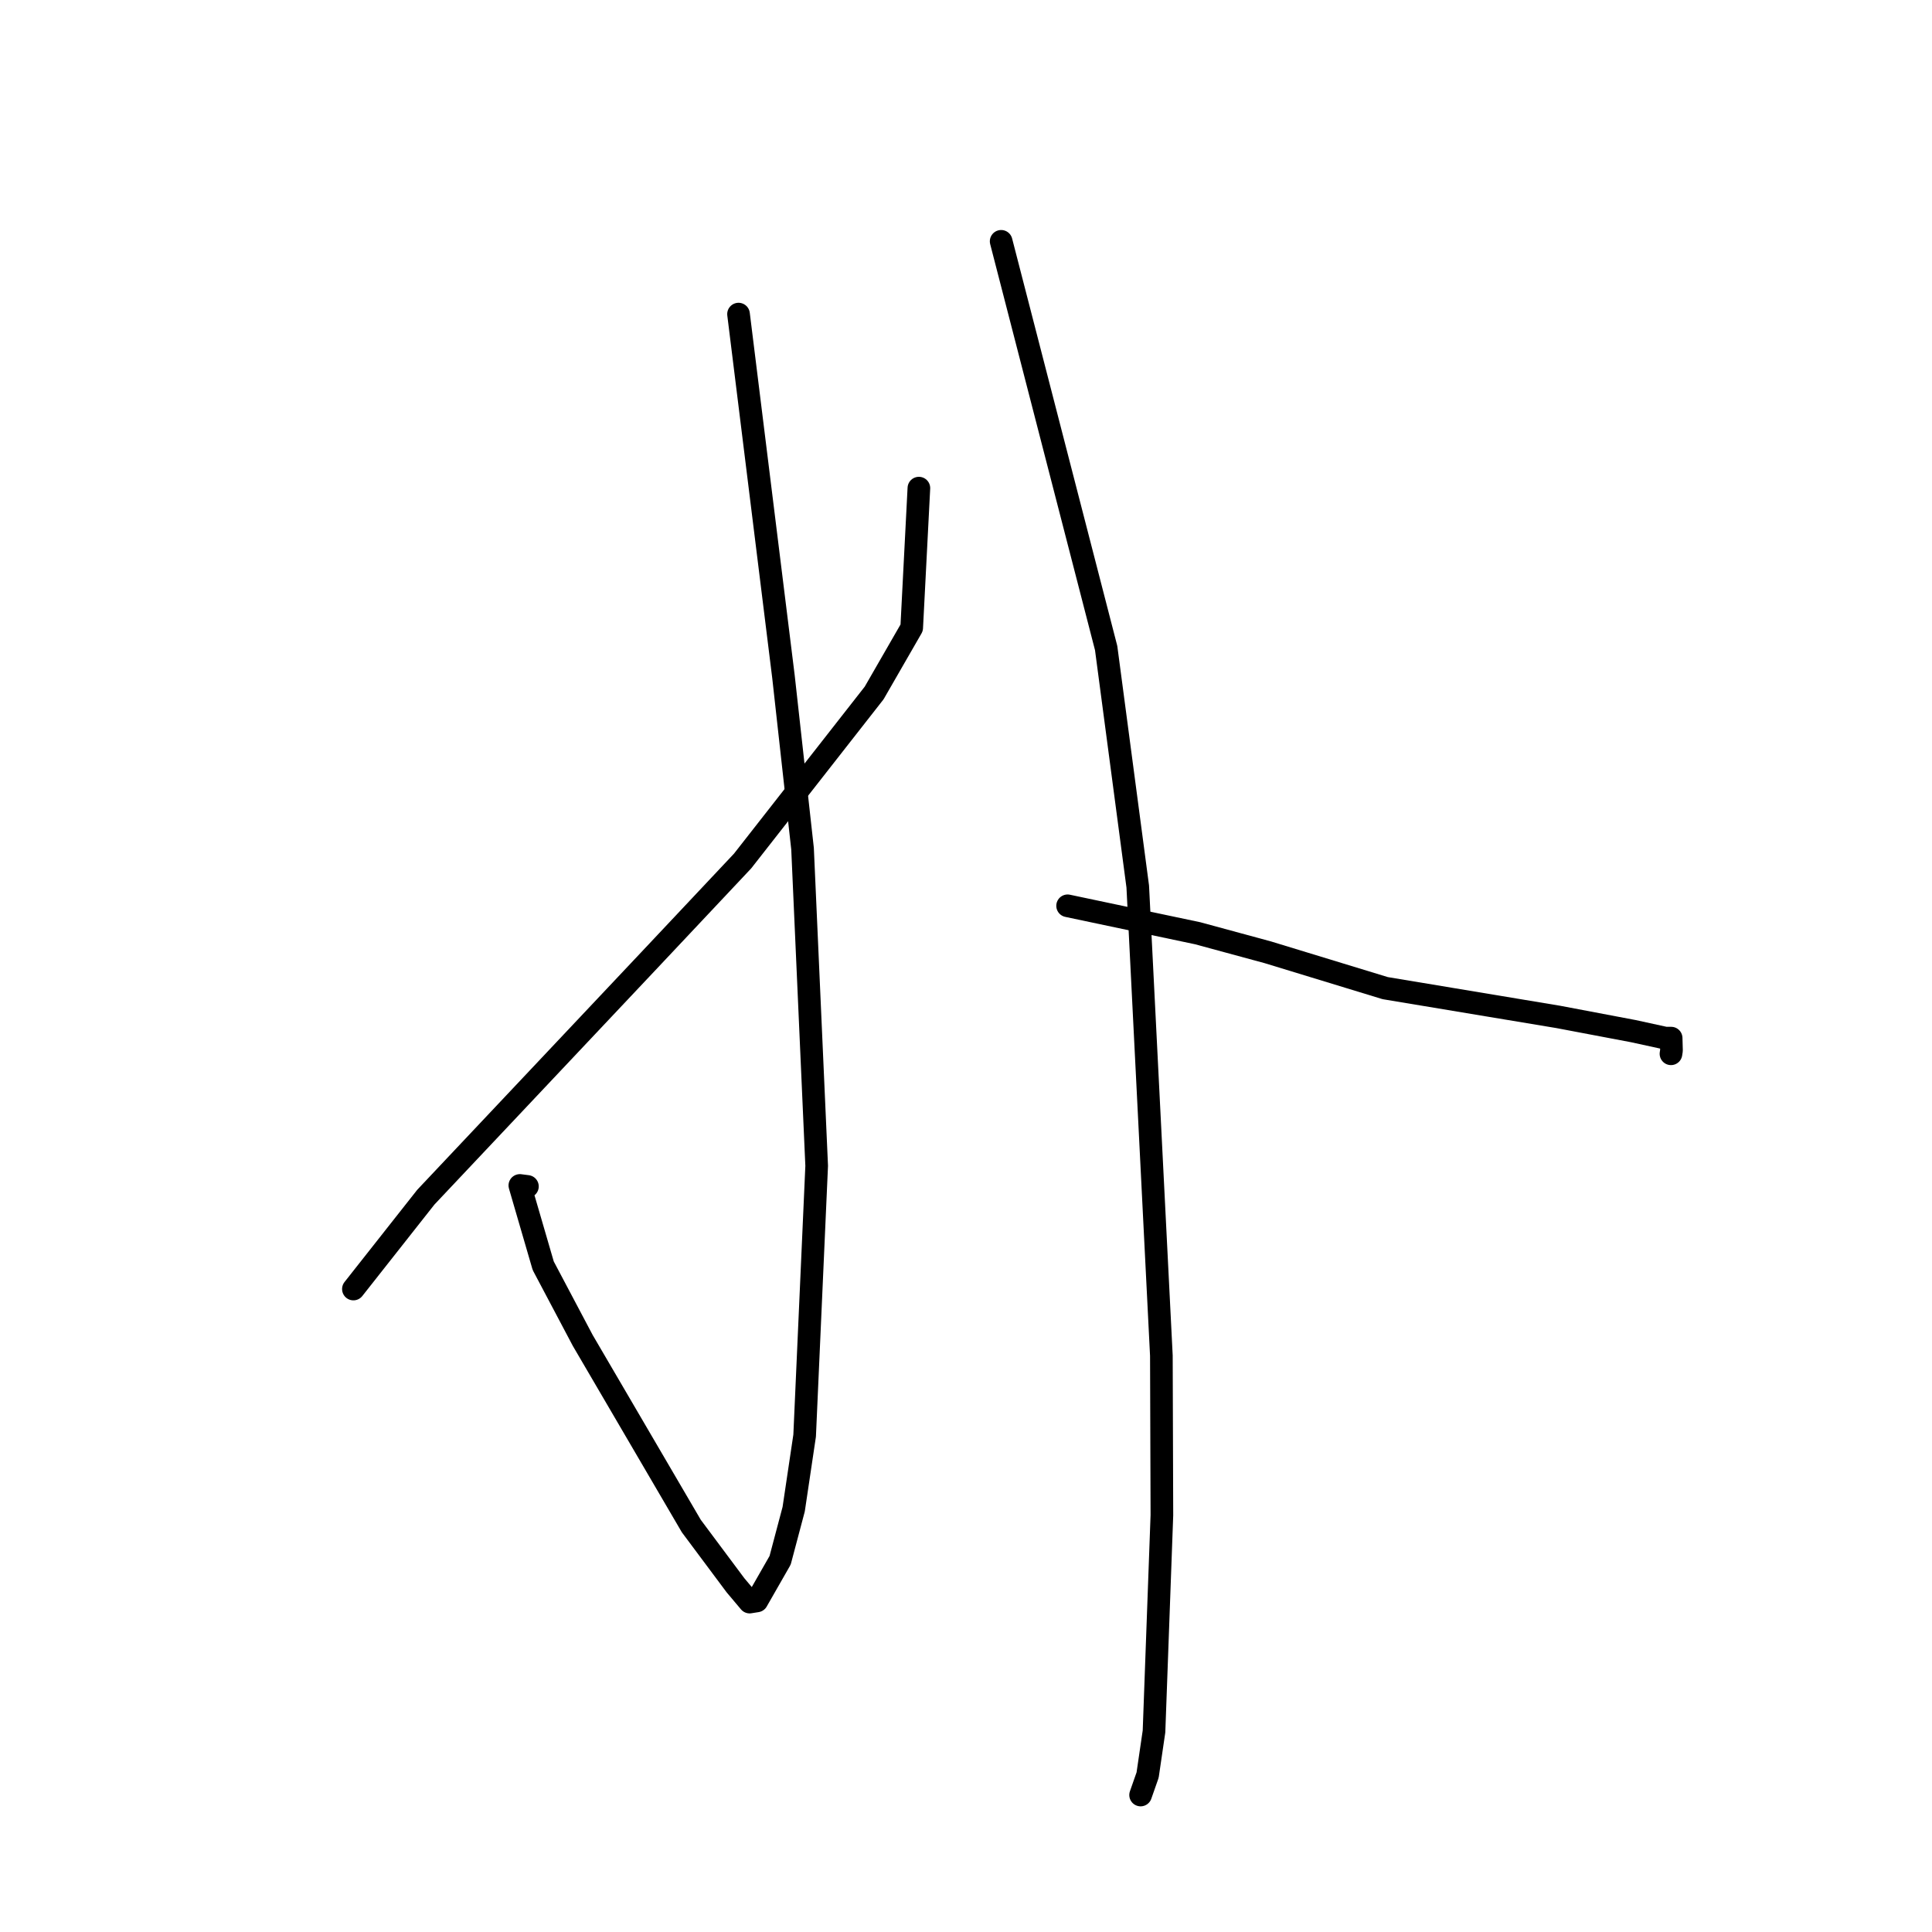 <?xml version="1.0" standalone="no"?>
    <svg width="256" height="256" xmlns="http://www.w3.org/2000/svg" version="1.1">
    <polyline stroke="black" stroke-width="3" stroke-linecap="round" fill="transparent" stroke-linejoin="round" points="97.859 41.62 103.812 89.652 106.342 112.463 108.214 154.477 106.619 190.227 105.167 199.975 103.37 206.748 100.291 212.131 99.422 212.269 99.331 212.284 97.452 210.052 91.603 202.211 77.218 177.618 71.98 167.718 68.882 157.079 69.886 157.208 " />
        <polyline stroke="black" stroke-width="3" stroke-linecap="round" fill="transparent" stroke-linejoin="round" points="121.757 64.68 120.805 83.182 115.828 91.826 98.399 114.087 86.008 127.257 56.426 158.631 47.701 169.697 46.828 170.803 " />
        <polyline stroke="black" stroke-width="3" stroke-linecap="round" fill="transparent" stroke-linejoin="round" points="132.658 31.977 146.571 85.873 150.758 117.469 153.888 179.632 153.957 200.763 152.912 229.423 152.065 235.203 151.145 237.826 151.137 237.849 " />
        <polyline stroke="black" stroke-width="3" stroke-linecap="round" fill="transparent" stroke-linejoin="round" points="141.463 120.023 158.692 123.659 167.995 126.185 183.547 130.933 206.483 134.748 216.42 136.63 220.654 137.554 221.436 137.556 221.481 139.189 221.413 139.632 " />
        </svg>
